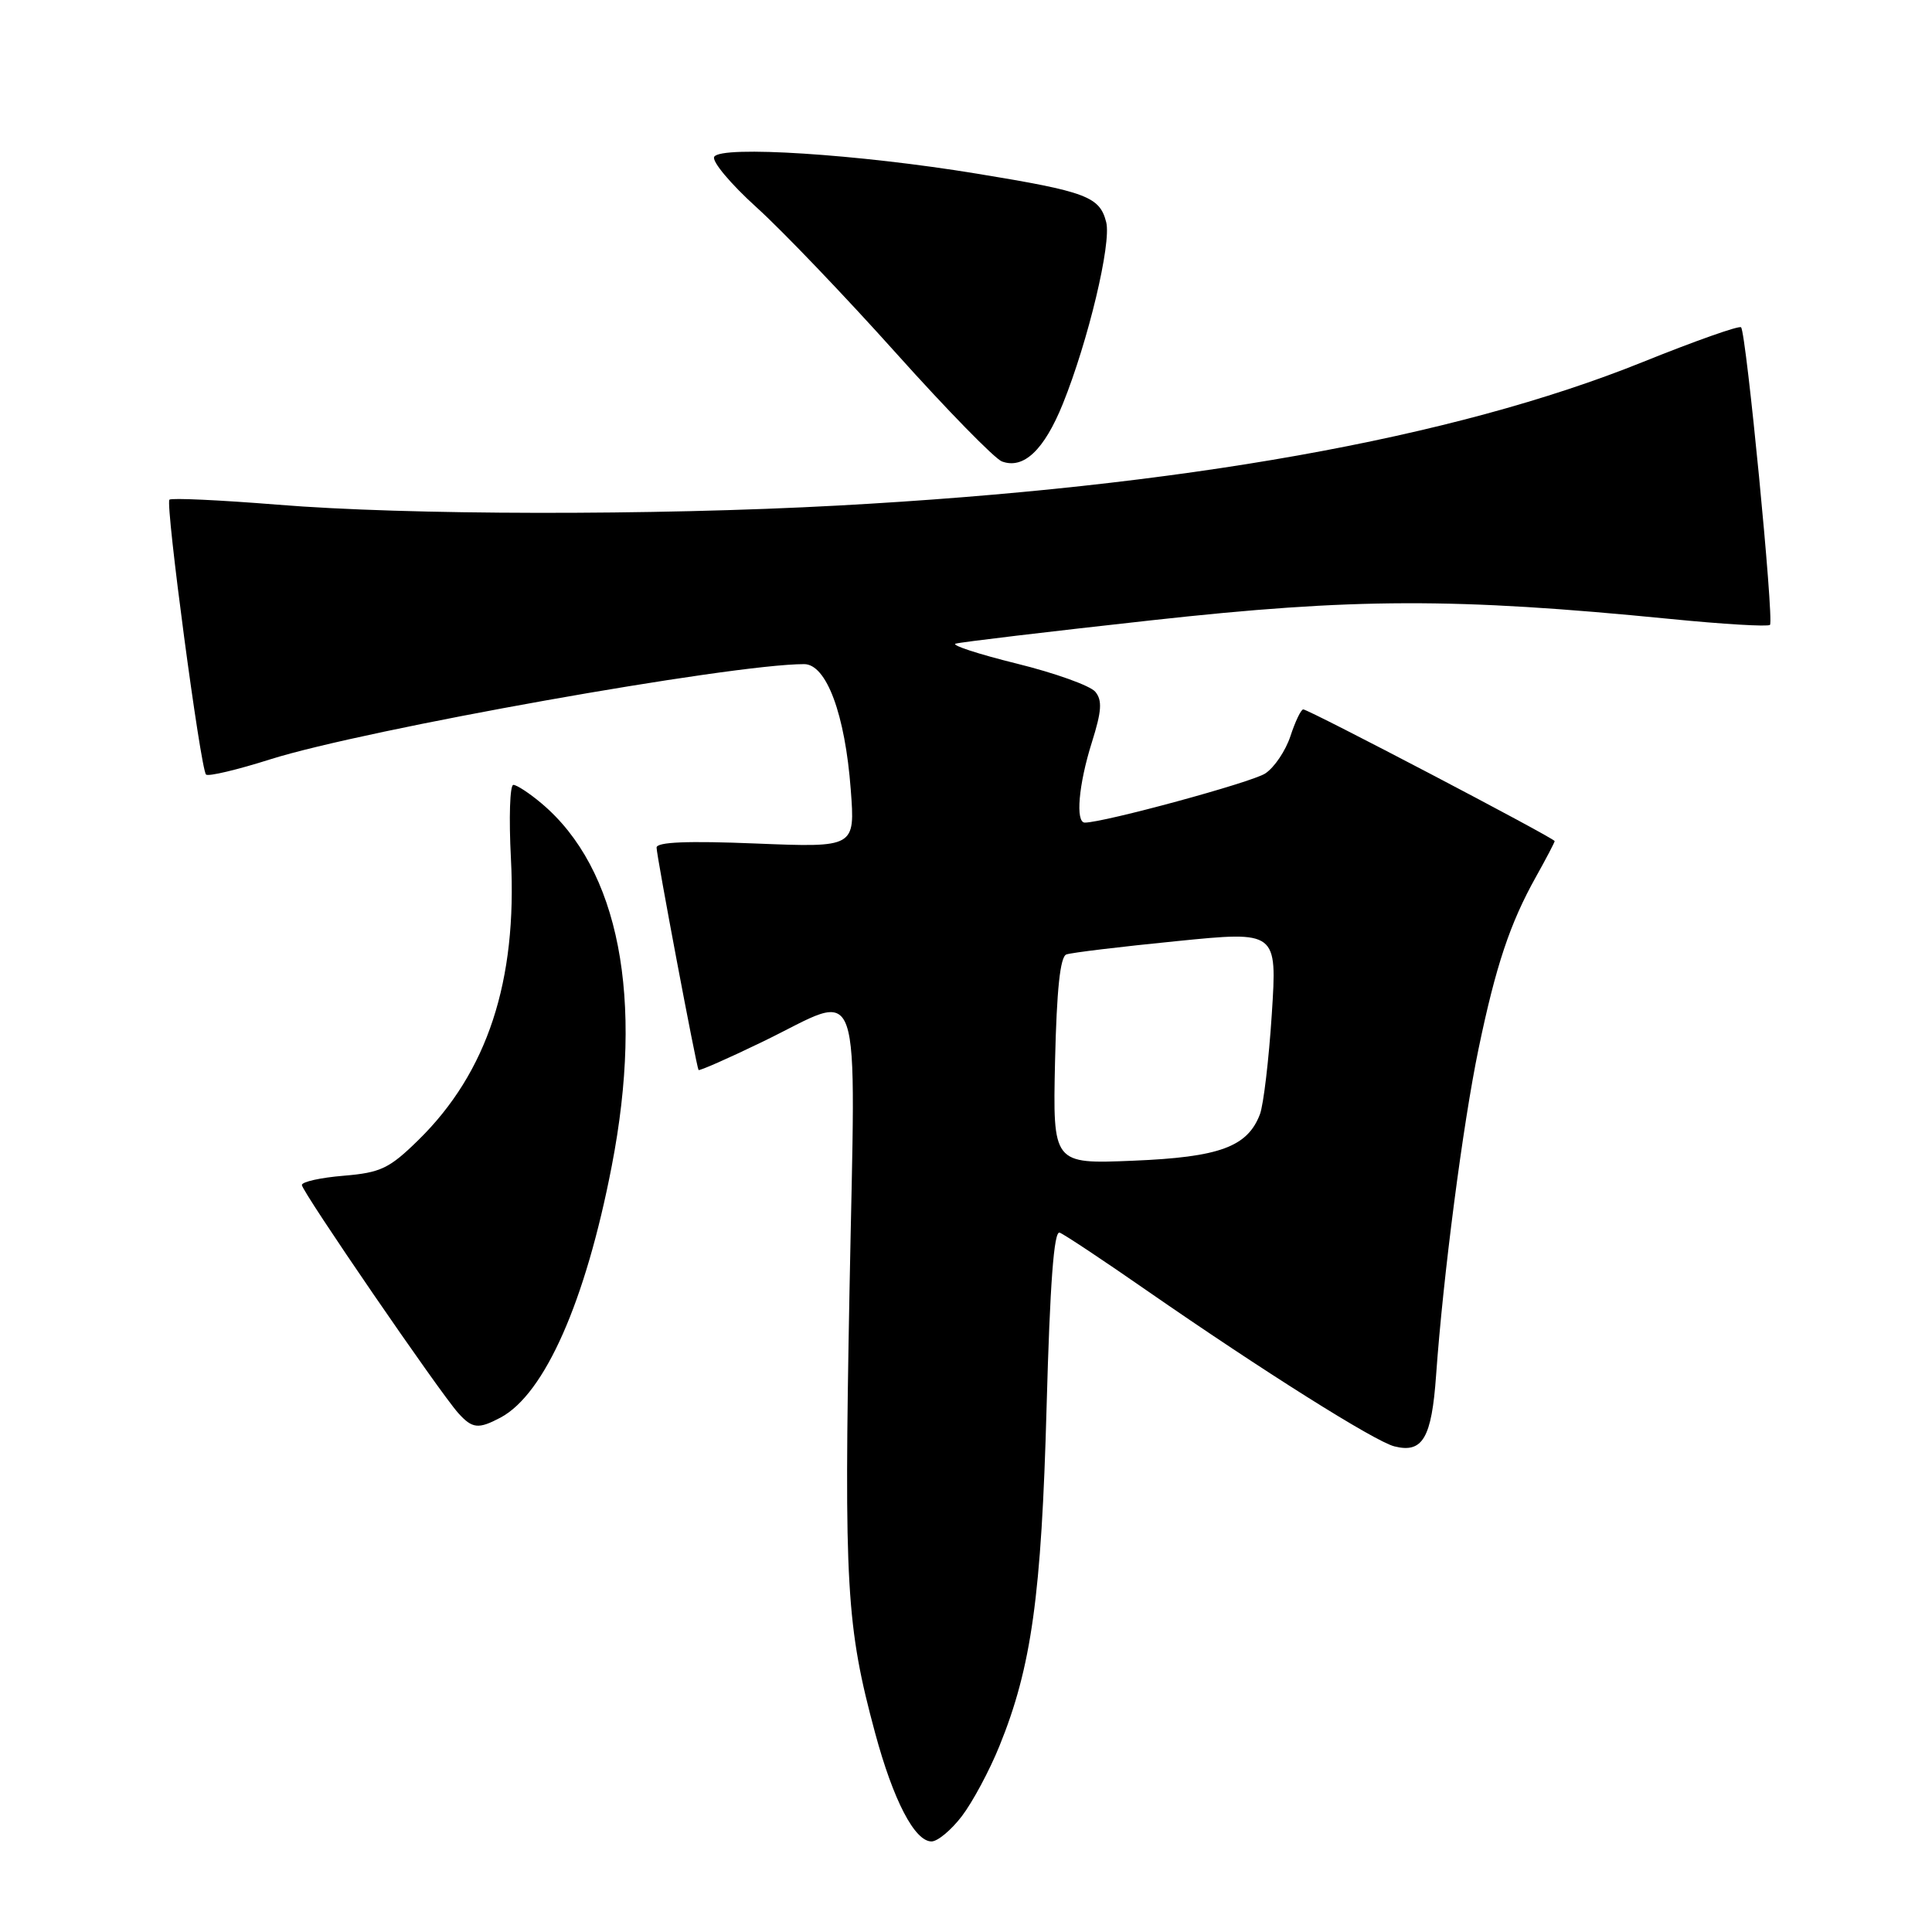 <?xml version="1.0" encoding="UTF-8" standalone="no"?>
<!DOCTYPE svg PUBLIC "-//W3C//DTD SVG 1.1//EN" "http://www.w3.org/Graphics/SVG/1.1/DTD/svg11.dtd" >
<svg xmlns="http://www.w3.org/2000/svg" xmlns:xlink="http://www.w3.org/1999/xlink" version="1.1" viewBox="0 0 256 256">
 <g >
 <path fill="currentColor"
d=" M 127.46 240.64 C 128.87 238.79 131.11 234.62 132.42 231.38 C 136.68 220.91 138.00 211.42 138.68 186.40 C 139.13 170.06 139.65 163.04 140.41 163.33 C 141.02 163.56 146.23 167.02 152.00 171.03 C 167.32 181.65 182.17 191.00 184.76 191.65 C 188.51 192.60 189.70 190.56 190.29 182.23 C 191.22 169.12 193.84 148.96 195.91 139.00 C 198.20 127.98 200.08 122.34 203.53 116.17 C 204.89 113.74 206.00 111.61 206.00 111.45 C 206.00 111.07 173.41 94.00 172.69 94.00 C 172.39 94.00 171.63 95.59 170.99 97.54 C 170.35 99.48 168.85 101.71 167.65 102.49 C 165.86 103.67 146.29 108.99 143.75 109.00 C 142.48 109.00 142.92 103.94 144.67 98.39 C 145.98 94.23 146.08 92.80 145.13 91.66 C 144.47 90.86 139.79 89.18 134.72 87.93 C 129.66 86.68 126.02 85.49 126.62 85.29 C 127.22 85.09 138.91 83.70 152.60 82.19 C 179.45 79.23 192.73 79.19 221.28 82.01 C 228.31 82.71 234.27 83.06 234.53 82.80 C 235.09 82.24 231.38 44.05 230.70 43.37 C 230.45 43.11 224.60 45.18 217.70 47.96 C 192.58 58.09 156.51 64.52 111.00 66.99 C 86.55 68.32 53.88 68.27 36.74 66.87 C 29.14 66.26 22.71 65.96 22.45 66.21 C 21.89 66.77 26.57 101.90 27.30 102.63 C 27.58 102.92 31.42 102.01 35.83 100.61 C 48.38 96.65 96.87 88.00 106.55 88.00 C 109.51 88.00 111.98 94.64 112.73 104.63 C 113.31 112.30 113.31 112.30 100.16 111.77 C 91.10 111.40 87.00 111.57 87.00 112.31 C 87.00 113.39 92.26 141.26 92.56 141.78 C 92.65 141.93 96.48 140.25 101.06 138.03 C 114.59 131.49 113.37 127.96 112.56 171.25 C 111.83 210.14 112.14 215.49 115.96 229.64 C 118.37 238.56 121.20 244.00 123.43 244.00 C 124.24 244.00 126.05 242.49 127.46 240.64 Z  M 66.32 187.84 C 72.17 184.72 77.59 172.47 81.06 154.50 C 85.37 132.26 82.04 115.10 71.74 106.44 C 70.15 105.10 68.47 104.00 68.02 104.00 C 67.56 104.00 67.42 108.39 67.70 113.75 C 68.55 130.00 64.58 142.09 55.45 151.05 C 51.60 154.83 50.45 155.38 45.55 155.79 C 42.50 156.04 40.00 156.59 40.00 157.02 C 40.00 157.88 58.27 184.52 60.73 187.25 C 62.59 189.31 63.39 189.39 66.32 187.84 Z  M 140.84 53.49 C 144.20 45.15 147.28 32.25 146.58 29.45 C 145.72 26.05 143.98 25.39 129.44 23.01 C 113.74 20.43 95.58 19.26 94.64 20.77 C 94.28 21.35 96.81 24.37 100.25 27.48 C 103.69 30.59 112.01 39.29 118.75 46.81 C 125.49 54.33 131.79 60.77 132.75 61.14 C 135.63 62.22 138.36 59.63 140.84 53.49 Z  M 139.80 140.57 C 140.02 131.11 140.48 126.76 141.30 126.47 C 141.96 126.23 148.51 125.44 155.87 124.71 C 169.23 123.37 169.23 123.37 168.52 134.37 C 168.13 140.43 167.42 146.39 166.95 147.64 C 165.30 151.97 161.60 153.33 150.15 153.80 C 139.50 154.24 139.50 154.24 139.80 140.57 Z "/>
</g>
</svg>